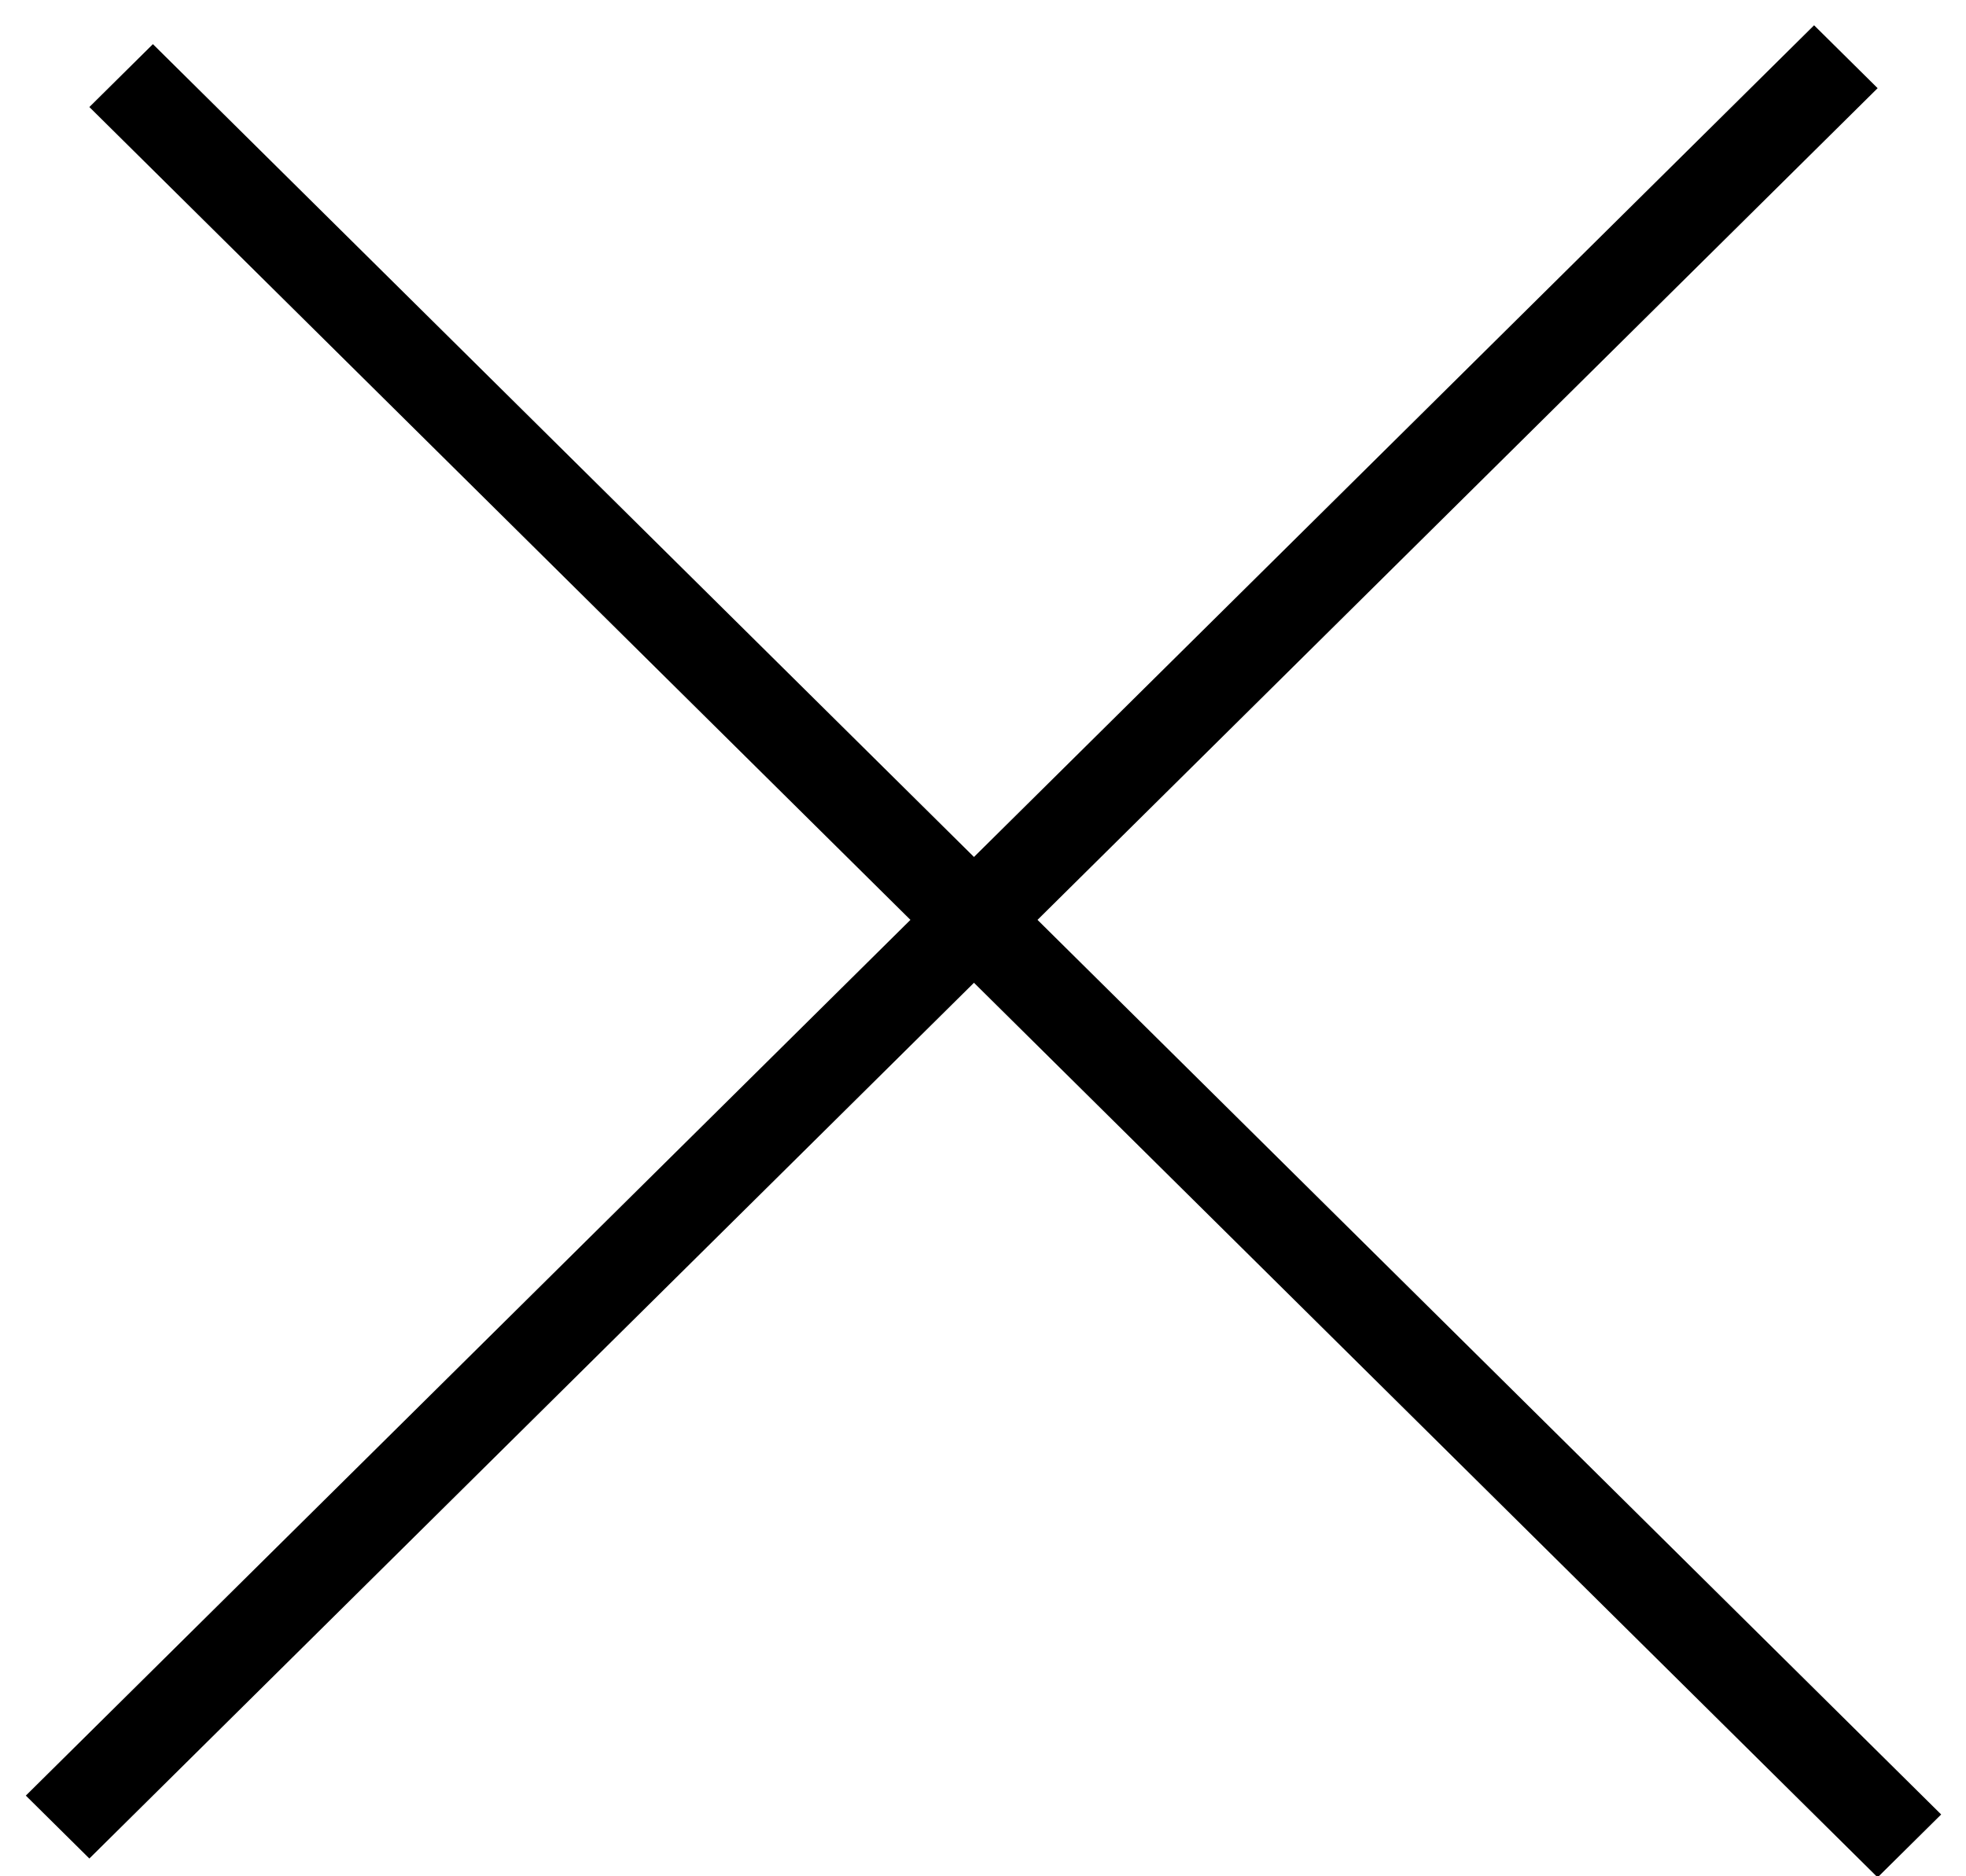<svg width="22" height="21" viewBox="0 0 22 21" fill="none" xmlns="http://www.w3.org/2000/svg">
<line y1="-0.5" x2="28.145" y2="-0.5" transform="matrix(0.711 -0.704 0.711 0.704 1 20.801)" stroke="black"/>
<line y1="-0.5" x2="28.145" y2="-0.5" transform="matrix(0.711 0.704 -0.711 0.704 1 1.198)" stroke="black"/>
</svg>
